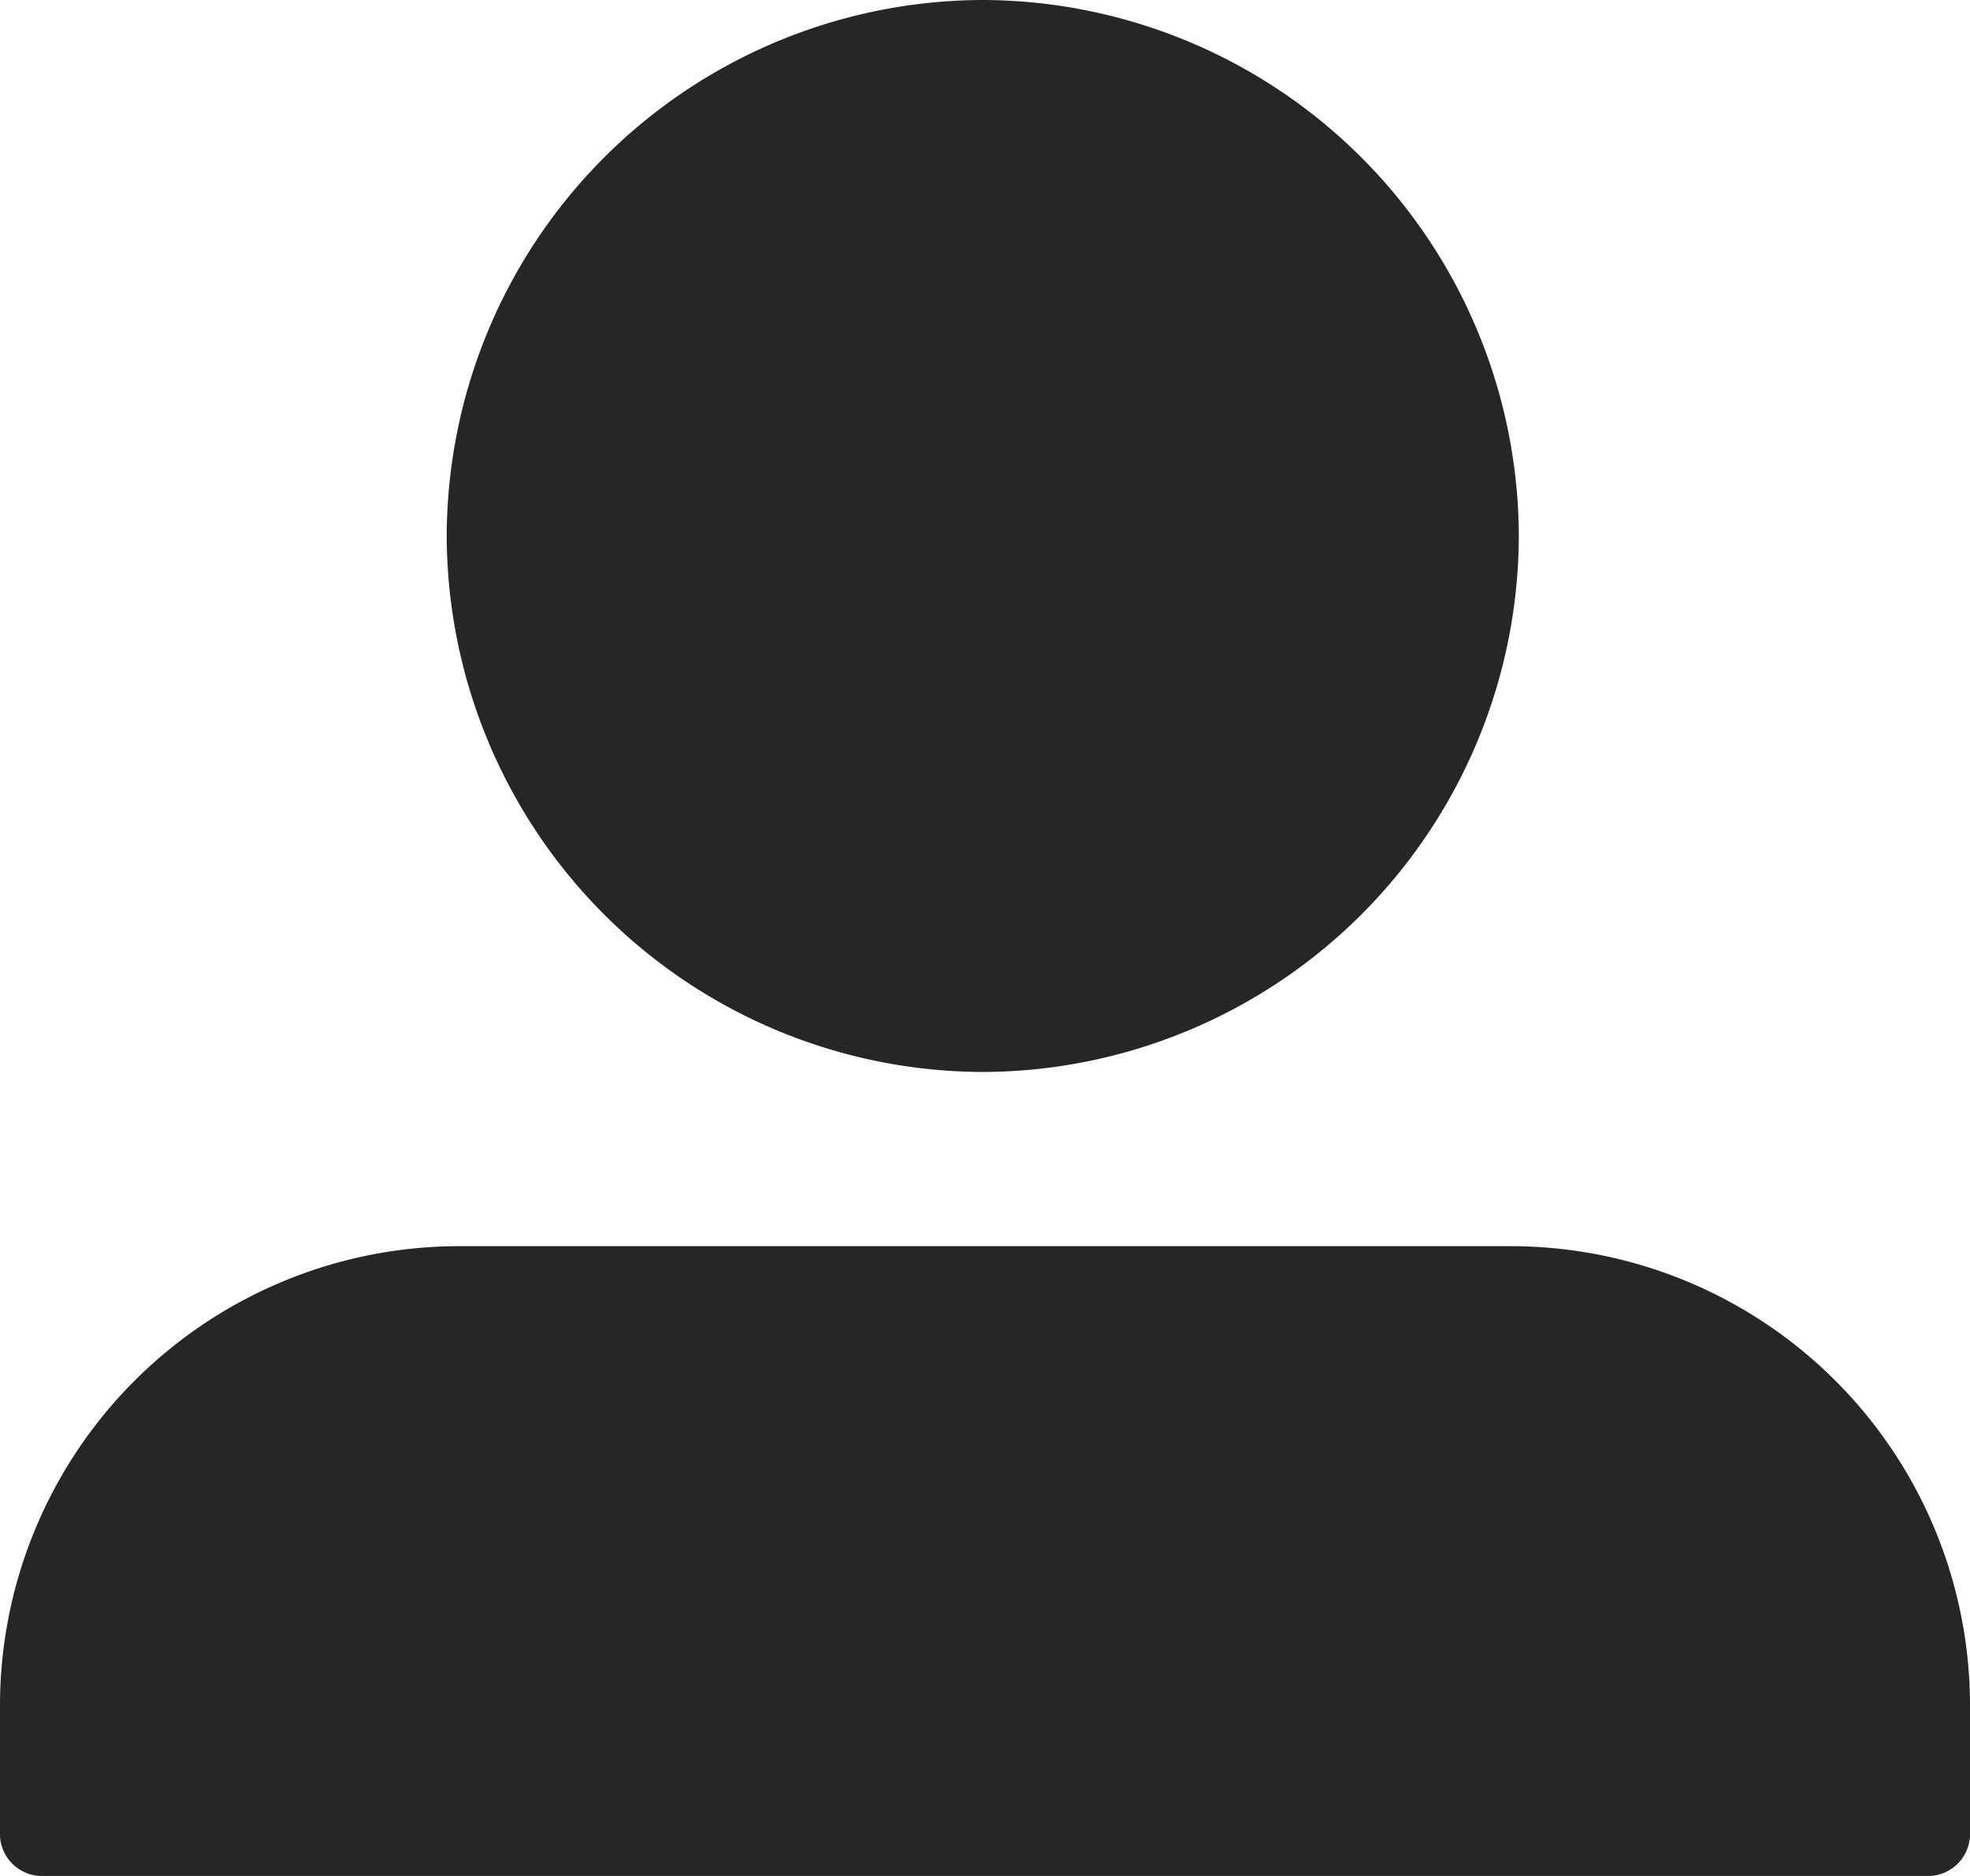 <svg xmlns="http://www.w3.org/2000/svg" width="44.1" height="42" viewBox="0 0 44.1 42">
    <path id="Profile"
        d="M-1699,42a.945.945,0,0,1-1-1V38.2a10.285,10.285,0,0,1,10.3-10.3h23.5a10.285,10.285,0,0,1,10.3,10.3V41a.945.945,0,0,1-1,1Zm9-30a12.035,12.035,0,0,1,12-12,12.035,12.035,0,0,1,12,12,12.035,12.035,0,0,1-12,12A12.036,12.036,0,0,1-1690,12Z"
        transform="translate(1700)" fill="#262627" />
</svg>
